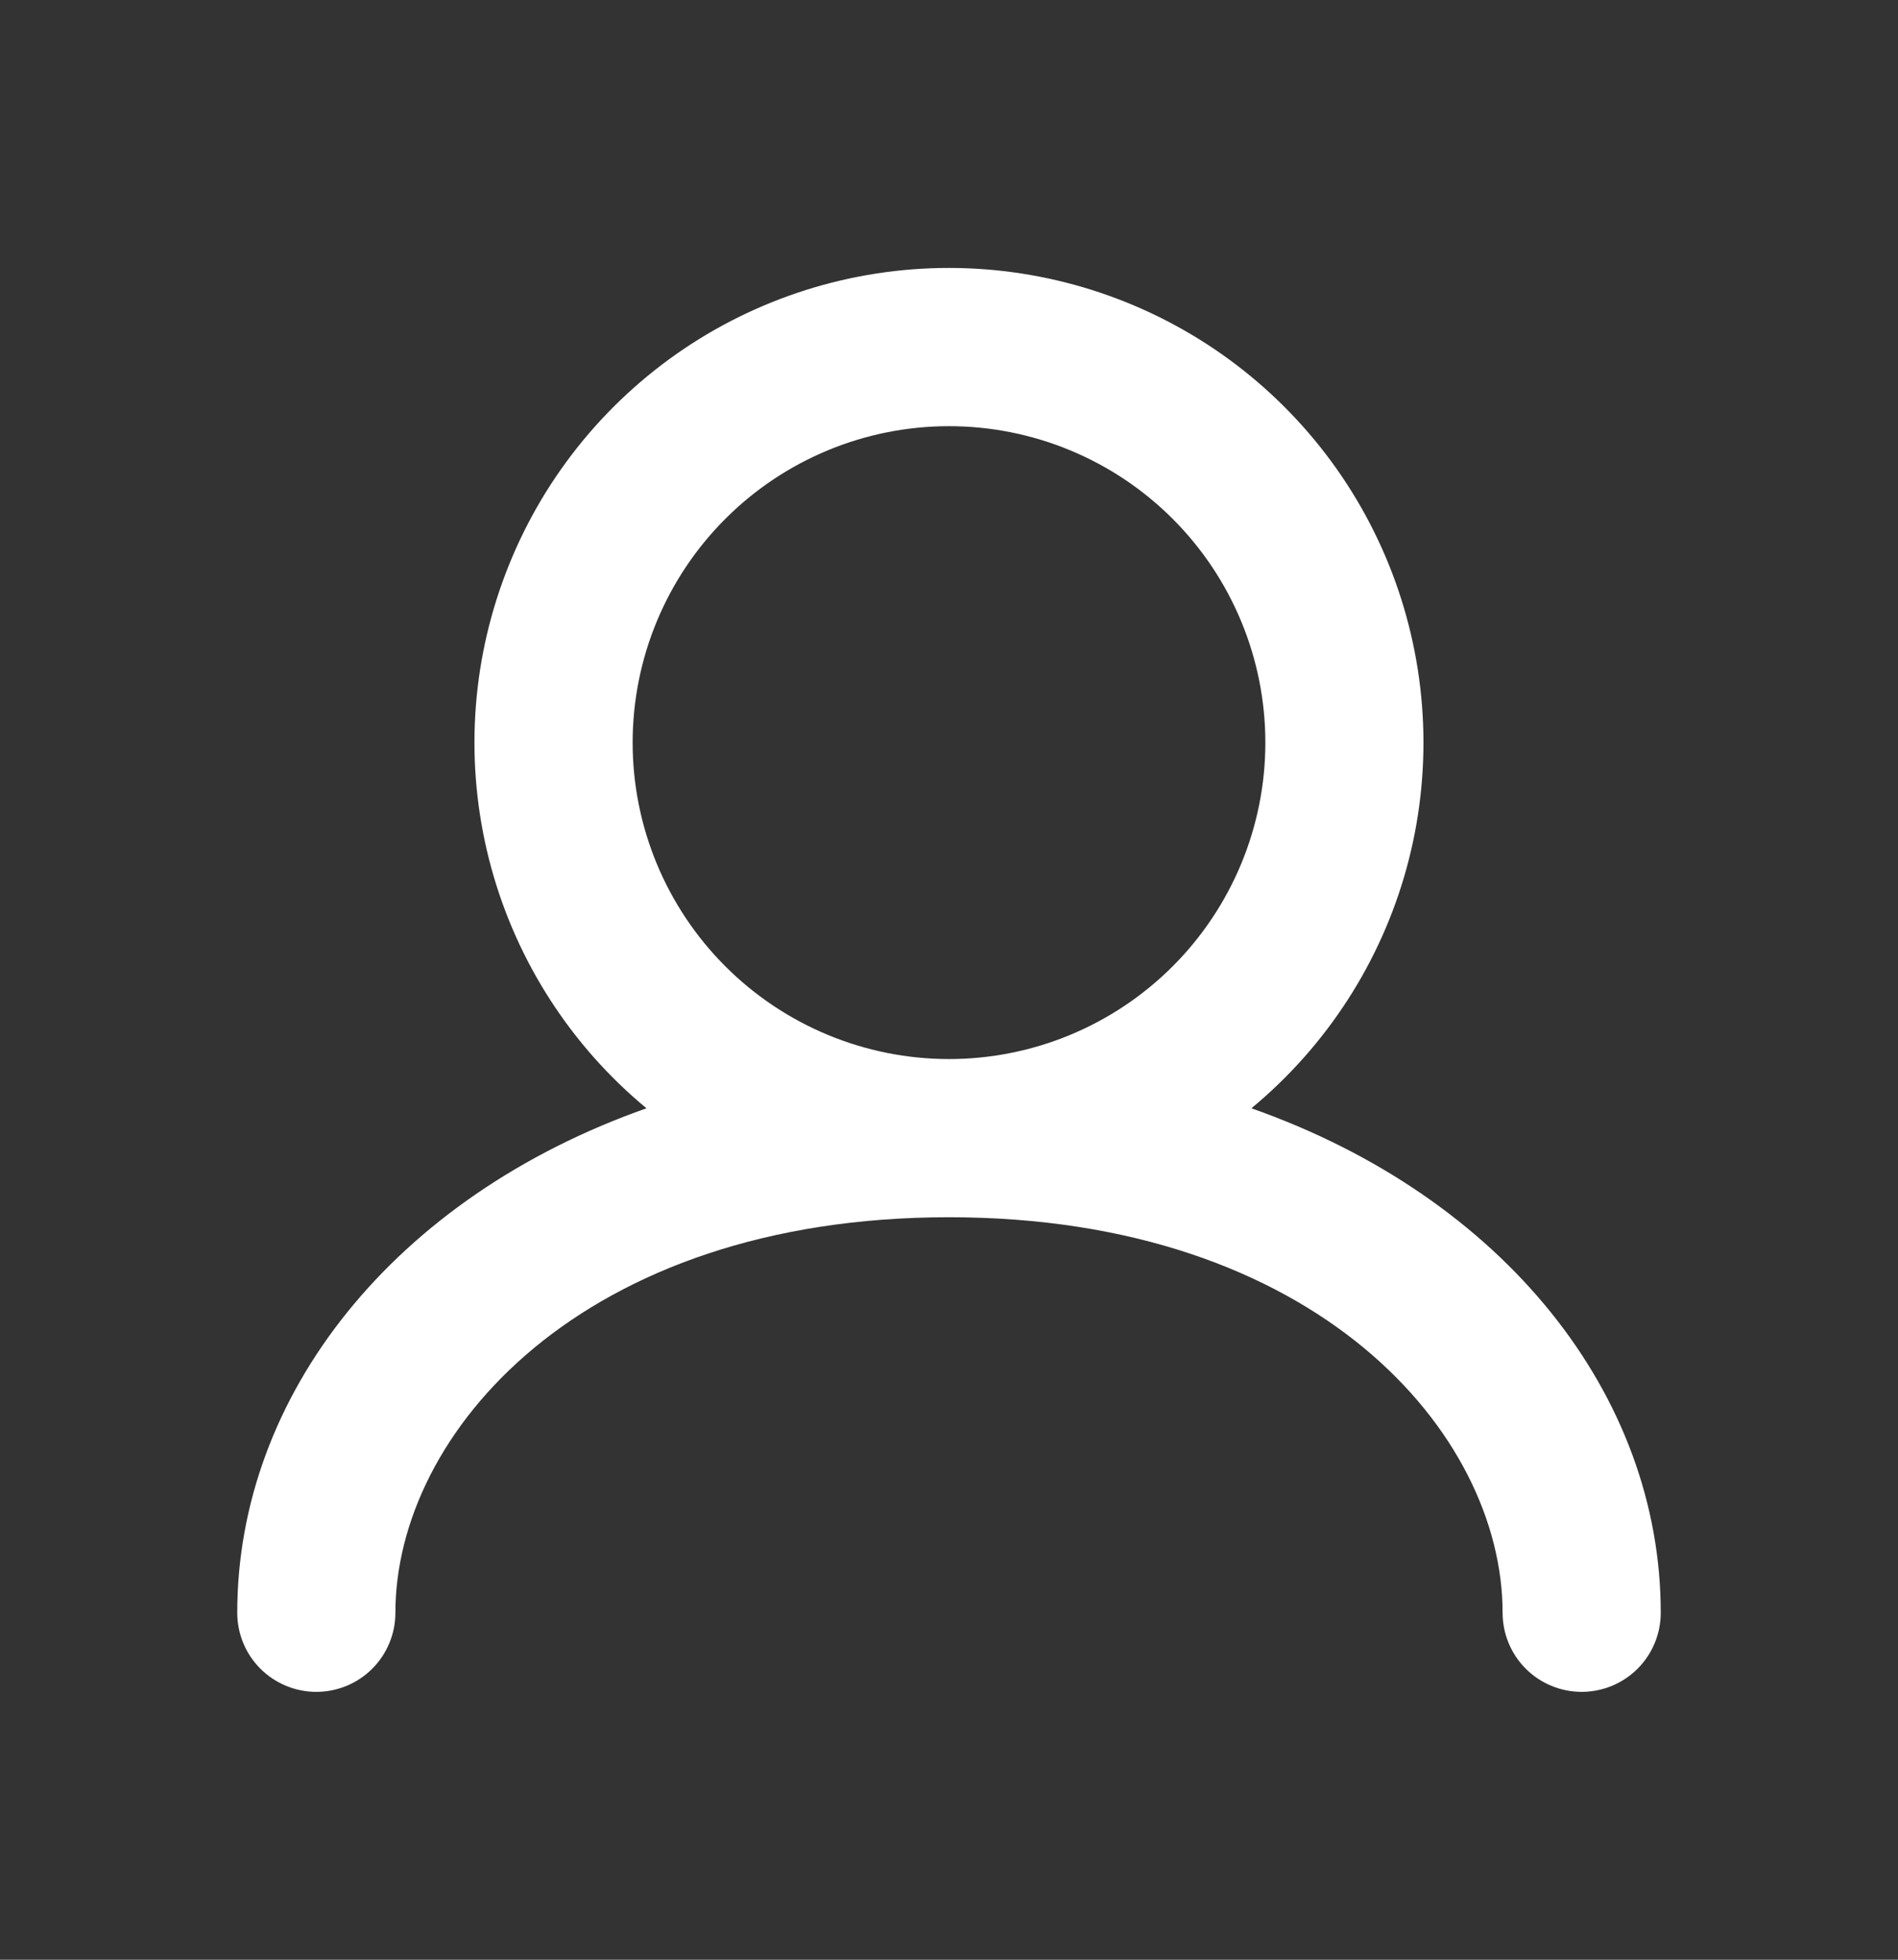 <svg width="31" height="32" viewBox="0 0 31 32" fill="none" xmlns="http://www.w3.org/2000/svg">
<rect x="0" y="0" width="31" height="32" fill="#333333" stroke="none"/>
<path fill-rule="evenodd" clip-rule="evenodd" d="M10.333 12.126C10.333 10.755 10.878 9.441 11.847 8.472C12.816 7.503 14.13 6.959 15.5 6.959C16.87 6.959 18.184 7.503 19.153 8.472C20.122 9.441 20.667 10.755 20.667 12.126C20.667 13.496 20.122 14.81 19.153 15.779C18.184 16.748 16.87 17.293 15.5 17.293C14.13 17.293 12.816 16.748 11.847 15.779C10.878 14.81 10.333 13.496 10.333 12.126ZM20.439 18.097C21.668 17.08 22.554 15.709 22.975 14.171C23.396 12.632 23.331 11.001 22.791 9.5C22.251 7.999 21.261 6.702 19.956 5.784C18.651 4.867 17.094 4.375 15.499 4.375C13.904 4.375 12.348 4.867 11.043 5.784C9.738 6.702 8.748 7.999 8.208 9.5C7.667 11.001 7.603 12.632 8.024 14.171C8.445 15.709 9.33 17.08 10.559 18.097C6.44 19.548 3.875 22.779 3.875 26.335C3.875 26.677 4.011 27.006 4.253 27.248C4.496 27.49 4.824 27.626 5.167 27.626C5.509 27.626 5.838 27.49 6.08 27.248C6.322 27.006 6.458 26.677 6.458 26.335C6.458 23.402 9.5 19.876 15.5 19.876C21.5 19.876 24.542 23.402 24.542 26.335C24.542 26.677 24.678 27.006 24.92 27.248C25.162 27.49 25.491 27.626 25.833 27.626C26.176 27.626 26.504 27.49 26.747 27.248C26.989 27.006 27.125 26.677 27.125 26.335C27.125 22.779 24.562 19.548 20.439 18.097Z" fill="white"/>
</svg>
